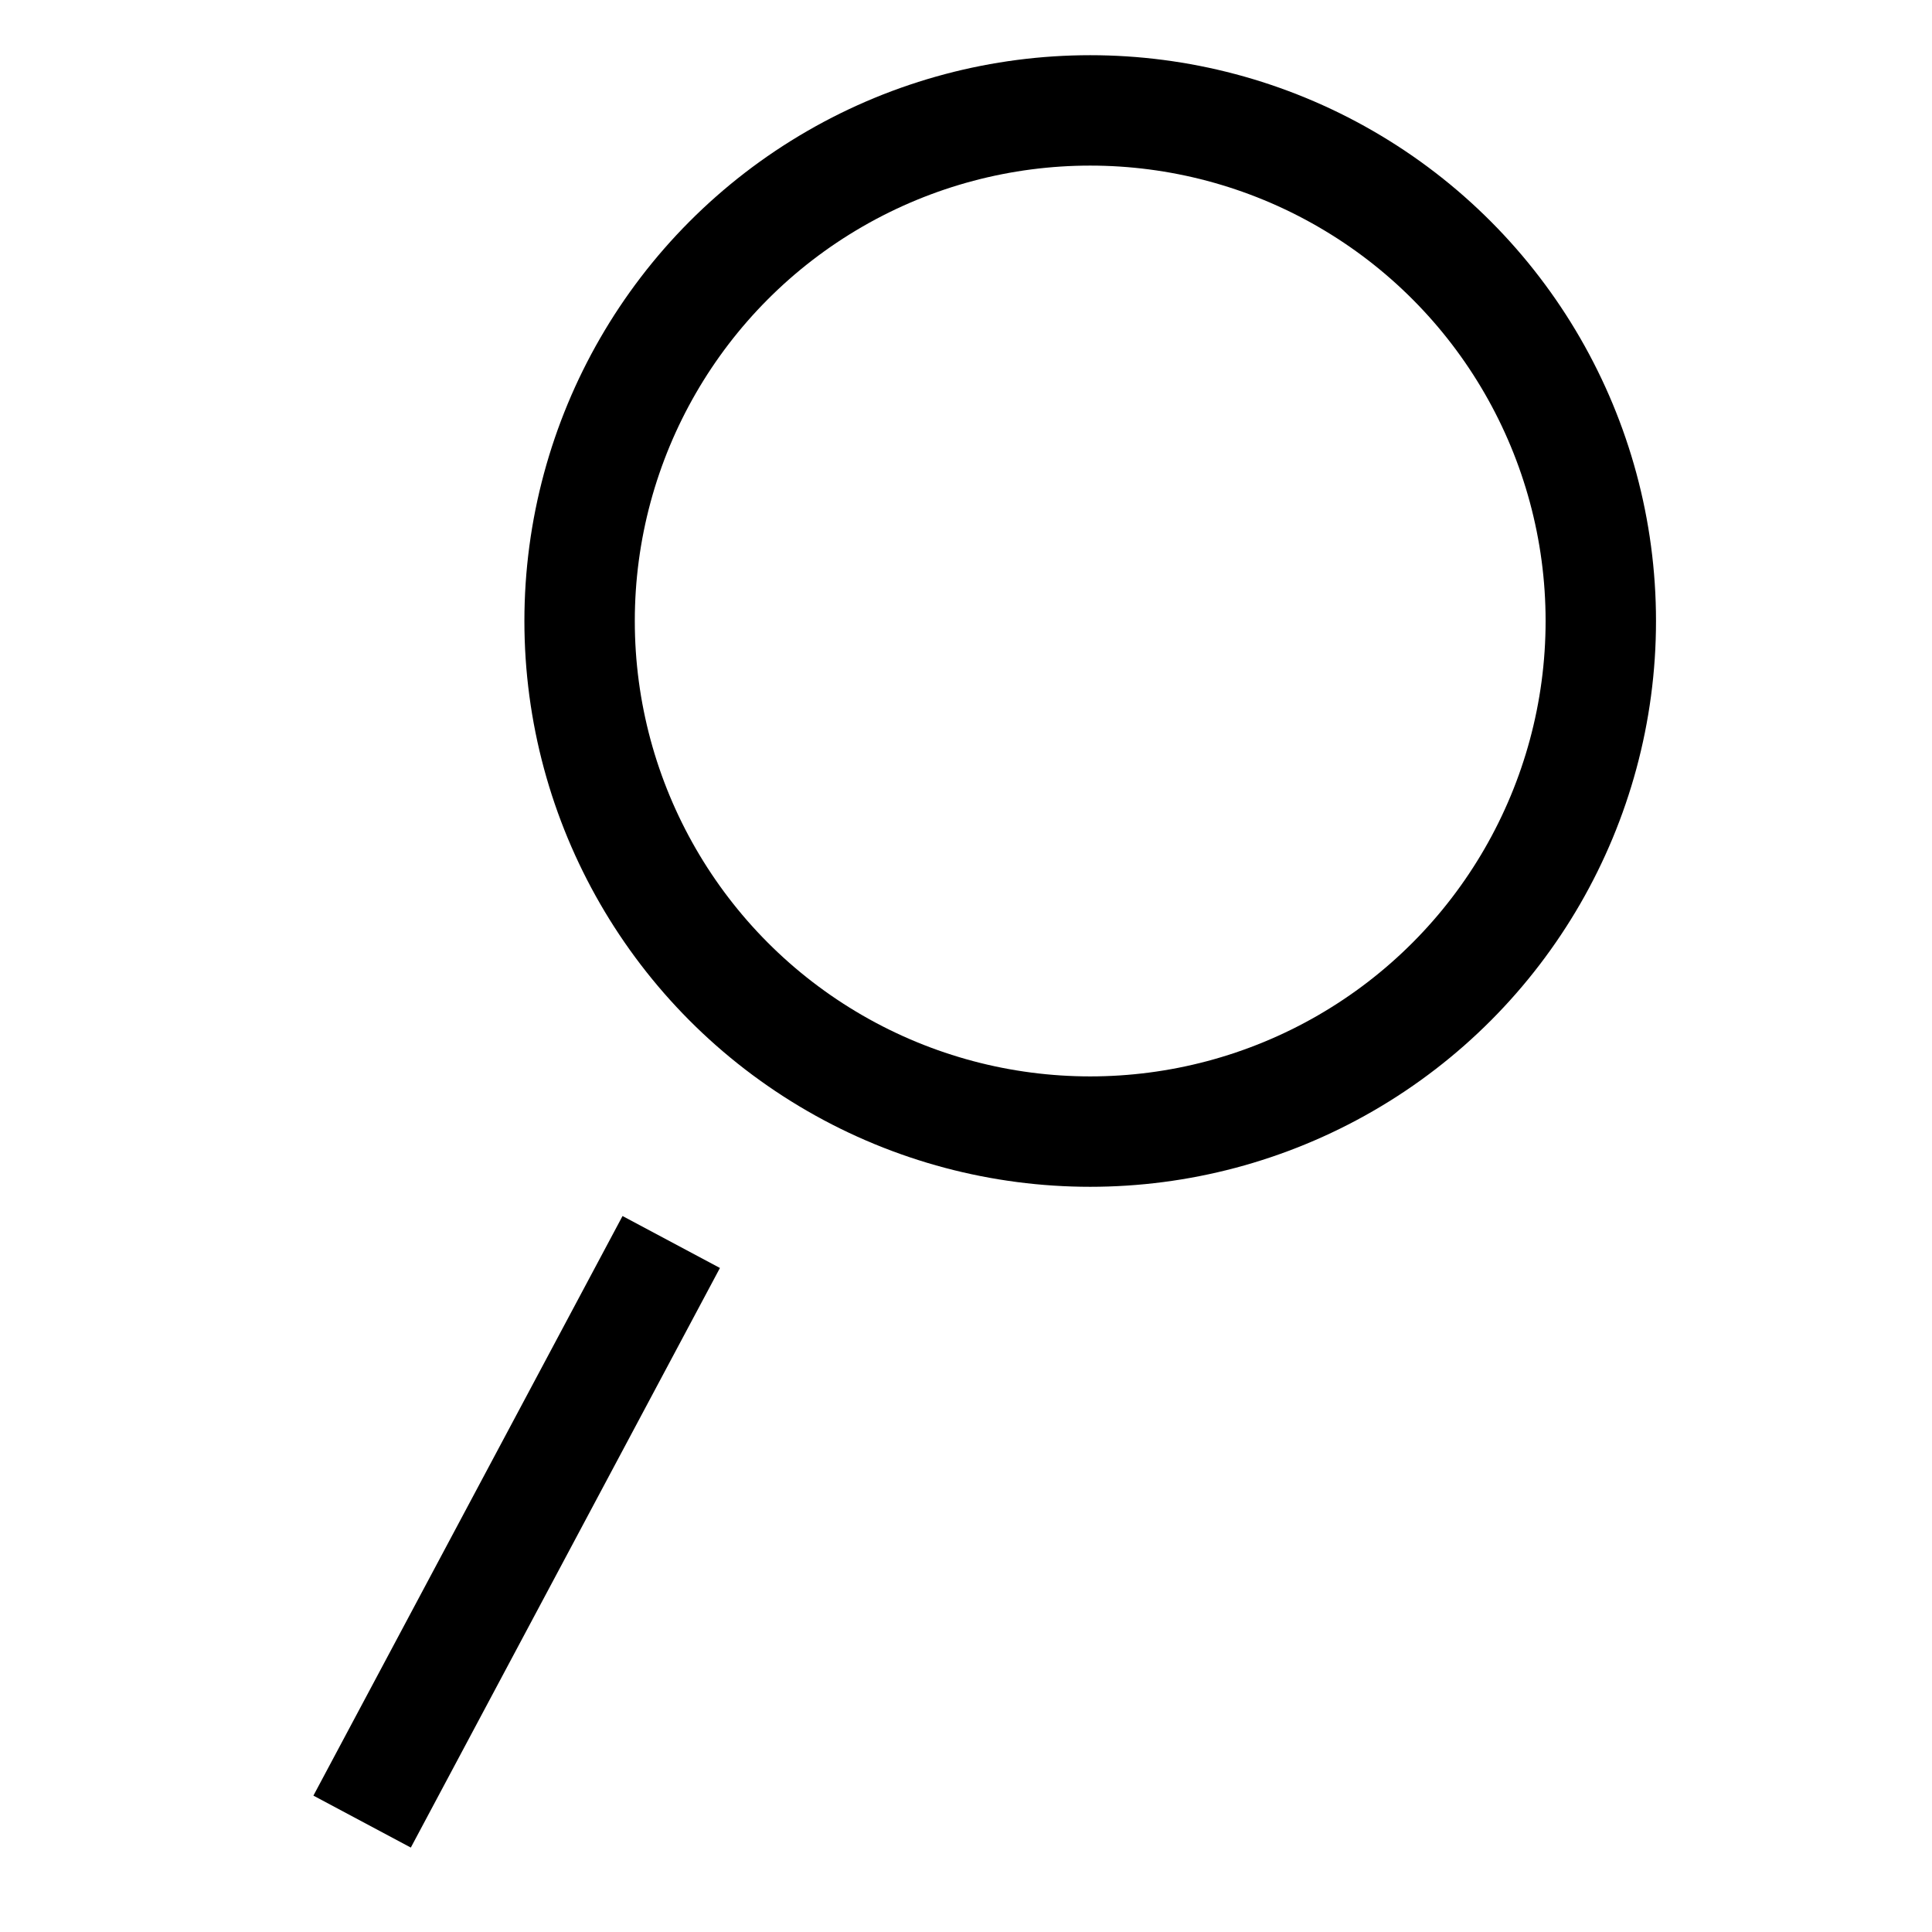 <?xml version="1.0" encoding="UTF-8"?>
<svg width="70px" height="70px" viewBox="0 0 70 70" version="1.1" xmlns="http://www.w3.org/2000/svg" xmlns:xlink="http://www.w3.org/1999/xlink">
    <title>icon</title>
    <g id="icon" stroke="none" stroke-width="1" fill="none" fill-rule="evenodd">
        <g id="ic-button-search" transform="translate(35, 35) scale(-1, 1) translate(-35, -35) translate(12, 4)" stroke="#000000" stroke-width="4">
            <circle id="Oval" stroke-linejoin="round" cx="18.5" cy="18.5" r="18.5"></circle>
            <line x1="33.68" y1="41" x2="44.88" y2="62" id="Path-2"></line>
        </g>
    </g>
</svg>